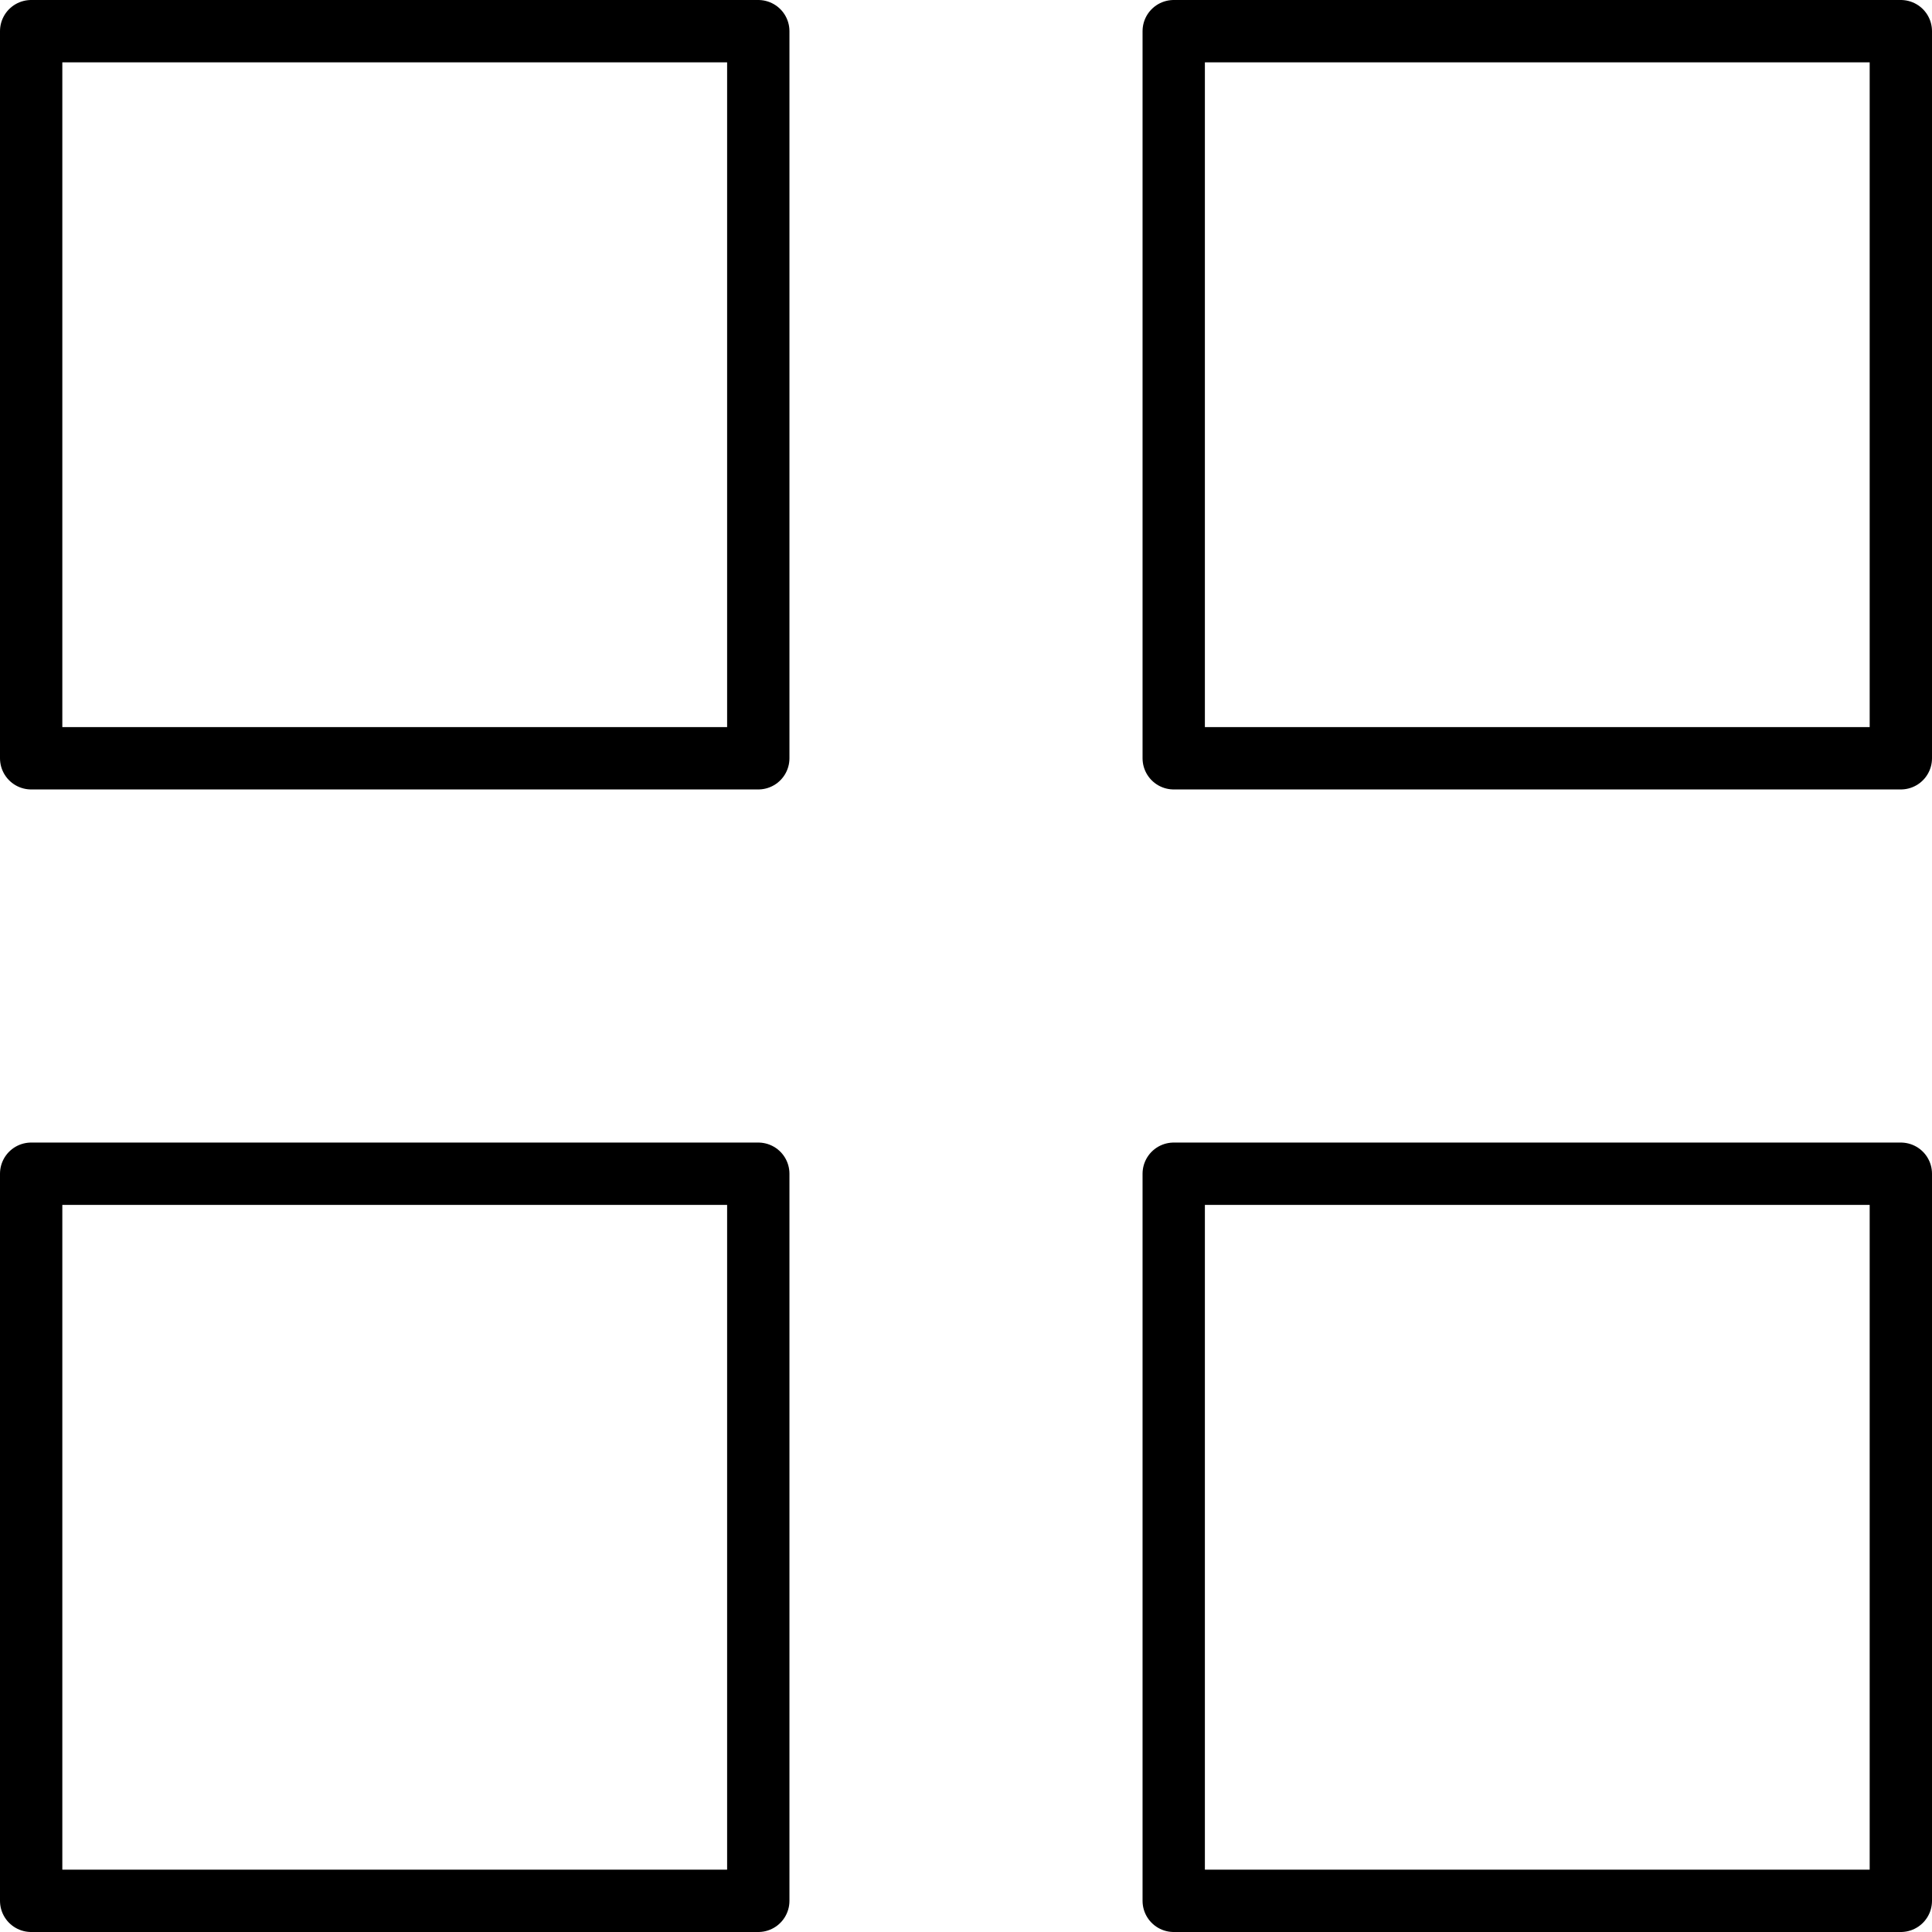 <svg xmlns="http://www.w3.org/2000/svg" width="31" height="31" viewBox="0 0 31 31">
  <g id="grid" transform="translate(-2.5 -2.5)">
    <rect id="Rectangle_7" data-name="Rectangle 7" width="11.667" height="11.667" transform="translate(3 3)" fill="none" stroke="#000" stroke-linecap="round" stroke-linejoin="round" stroke-width="1"/>
    <rect id="Rectangle_8" data-name="Rectangle 8" width="11.667" height="11.667" transform="translate(21.333 3)" fill="none" stroke="#000" stroke-linecap="round" stroke-linejoin="round" stroke-width="1"/>
    <rect id="Rectangle_9" data-name="Rectangle 9" width="11.667" height="11.667" transform="translate(21.333 21.333)" fill="none" stroke="#000" stroke-linecap="round" stroke-linejoin="round" stroke-width="1"/>
    <rect id="Rectangle_10" data-name="Rectangle 10" width="11.667" height="11.667" transform="translate(3 21.333)" fill="none" stroke="#000" stroke-linecap="round" stroke-linejoin="round" stroke-width="1"/>
  </g>
</svg>
